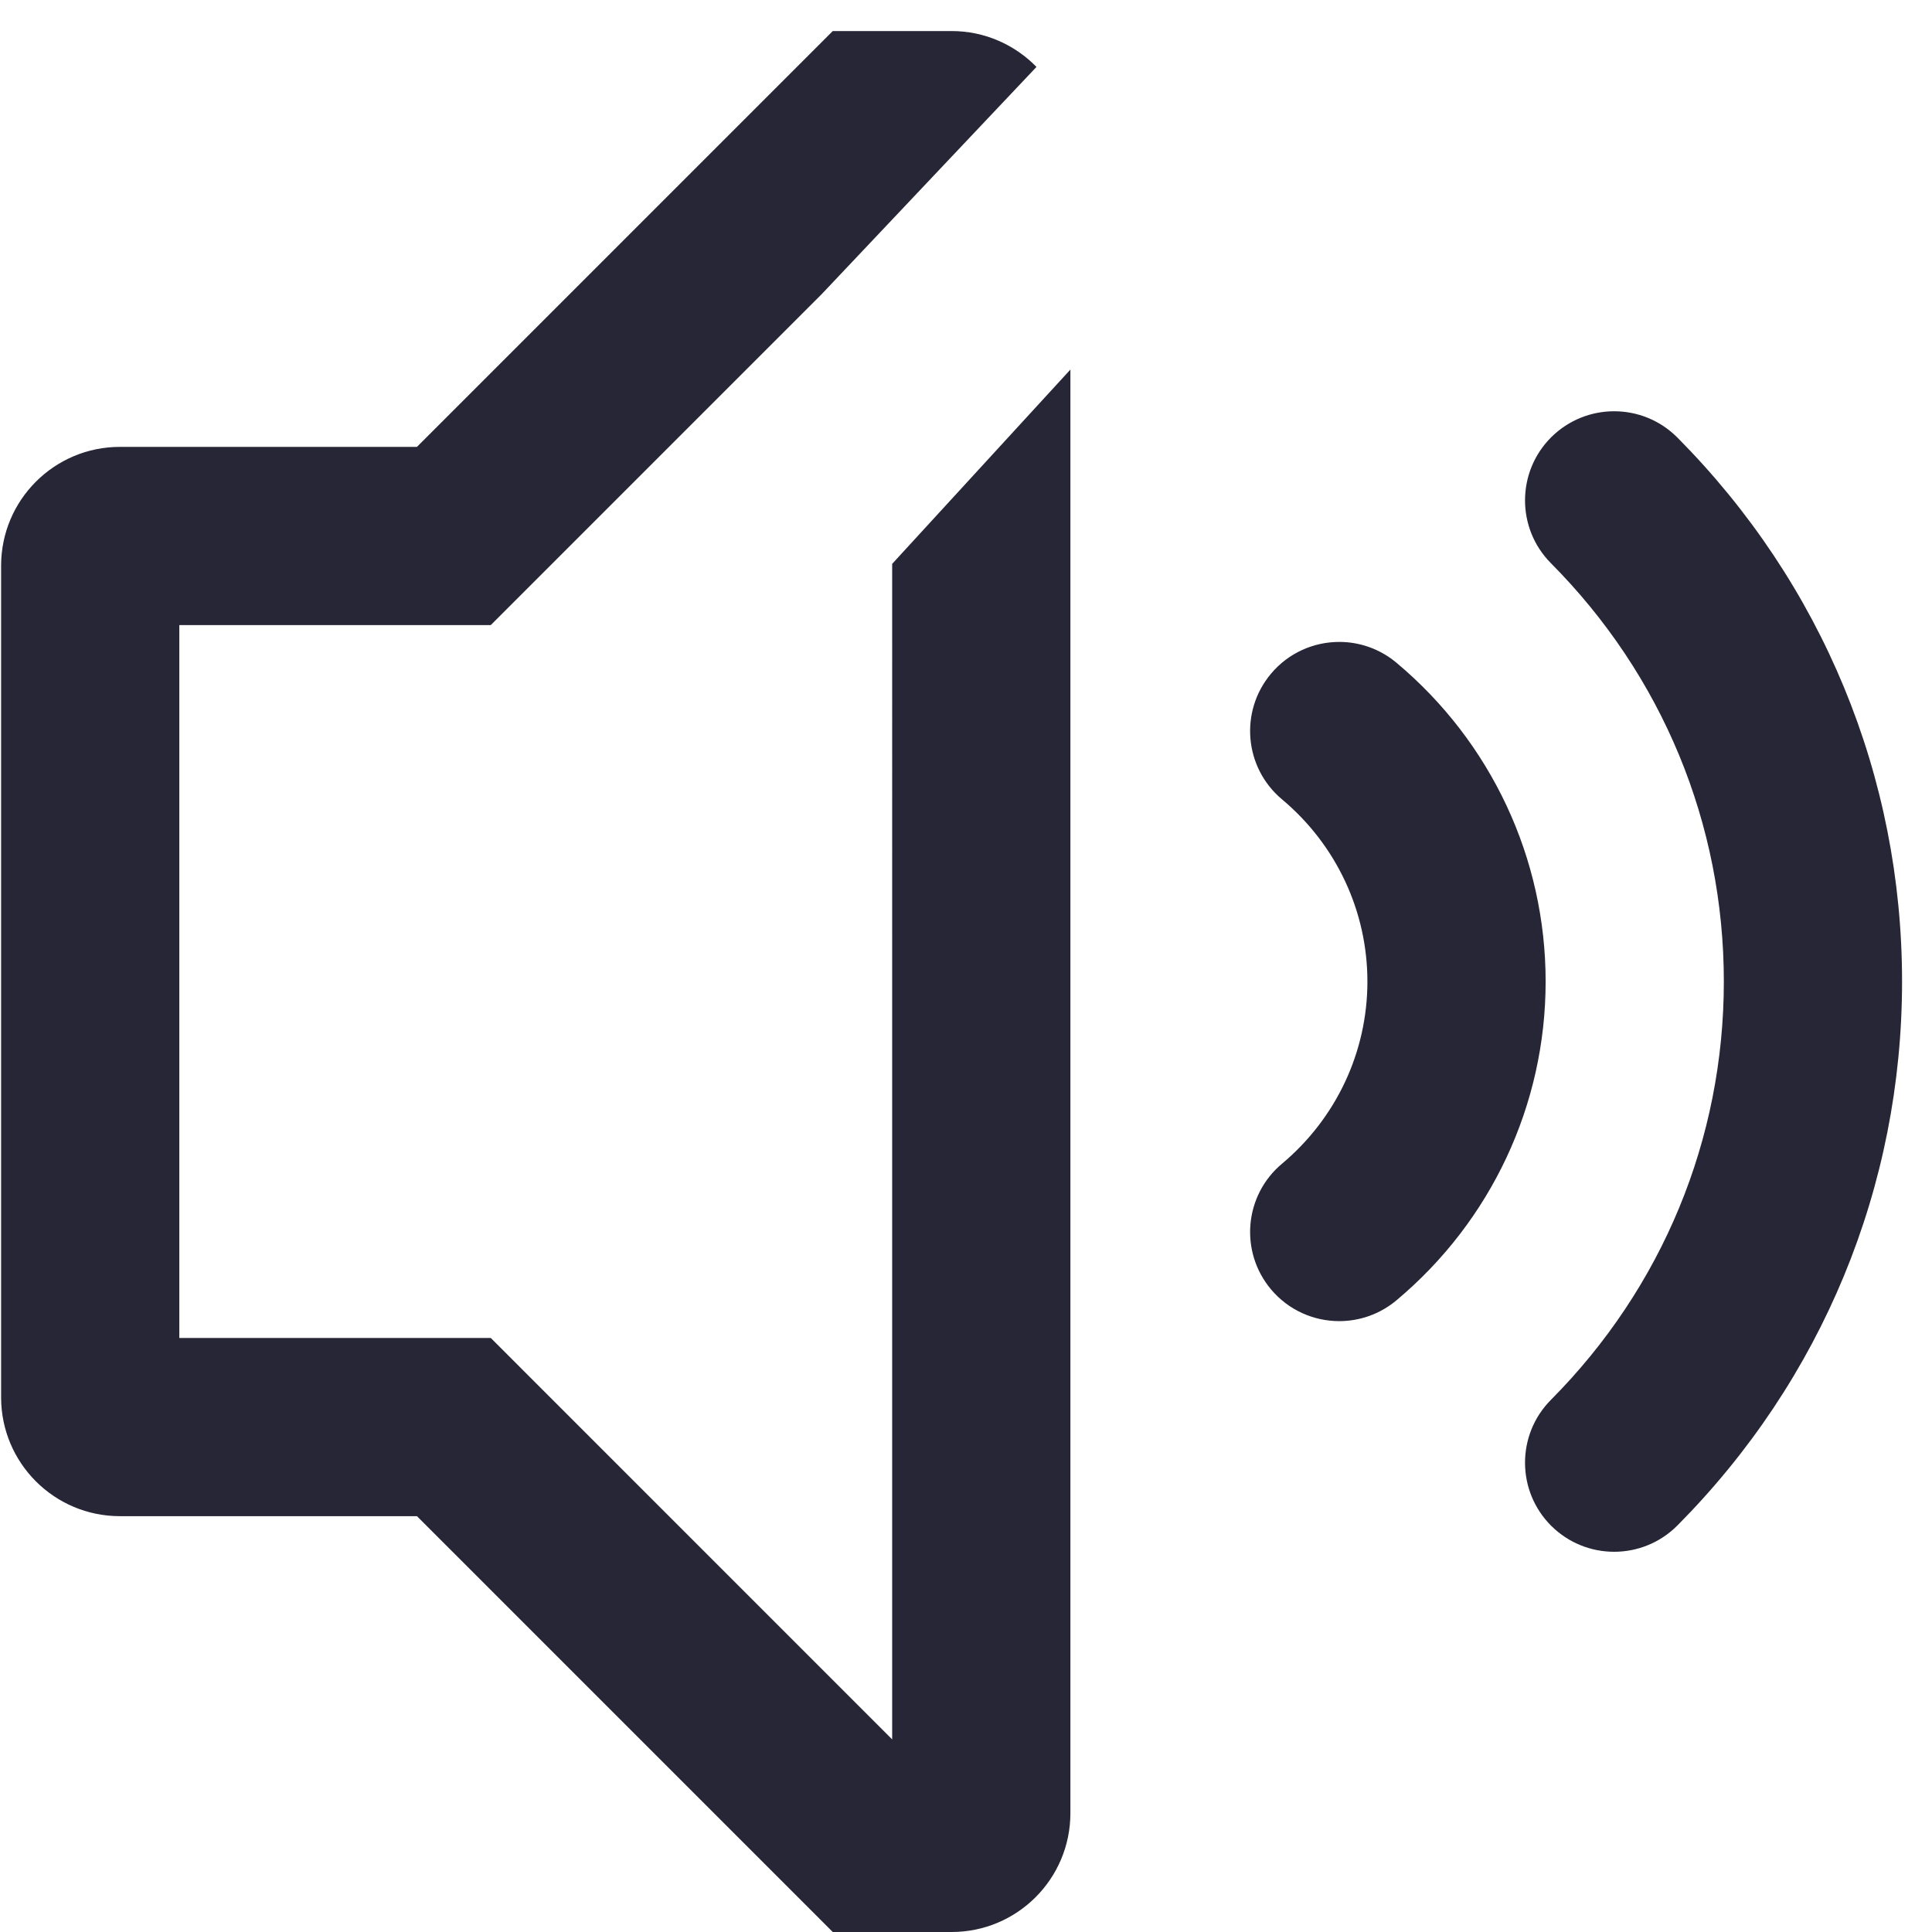 <?xml version="1.0" standalone="no"?><!DOCTYPE svg PUBLIC "-//W3C//DTD SVG 1.1//EN" "http://www.w3.org/Graphics/SVG/1.1/DTD/svg11.dtd"><svg t="1740288245346" class="icon" viewBox="0 0 1024 1024" version="1.1" xmlns="http://www.w3.org/2000/svg" p-id="17160" xmlns:xlink="http://www.w3.org/1999/xlink" width="200" height="200"><path d="M889.043 808.55c-9.253 9.281-21.371 13.925-33.516 13.925-12.024 0-24.074-4.576-33.301-13.709-18.48-18.386-18.596-48.303-0.211-66.811 59.099-59.471 91.655-138.217 91.655-221.728 0-83.509-32.556-162.256-91.655-221.727-18.386-18.508-18.265-48.425 0.211-66.811 9.226-9.133 21.278-13.715 33.301-13.715 12.143 0 24.262 4.643 33.516 13.93 76.782 77.326 119.086 179.724 119.086 288.322C1008.129 628.828 965.824 731.22 889.043 808.55L889.043 808.55zM740.163 689.186c-8.854 7.413-19.618 11.042-30.315 11.042-13.499 0-26.903-5.748-36.224-16.884-16.756-20.018-14.142-49.778 5.843-66.538 28.783-24.107 45.288-59.316 45.288-96.578 0-37.267-16.506-72.47-45.288-96.577-19.986-16.76-22.599-46.526-5.843-66.538 9.322-11.136 22.725-16.884 36.224-16.884 10.698 0 21.461 3.629 30.315 11.04 50.245 42.094 79.056 103.68 79.056 168.959C819.219 585.501 790.408 647.093 740.163 689.186L740.163 689.186zM435.596 155.819 260.114 331.314l-165.07 0 0 377.83 165.07 0 212.756 212.773L472.87 298.856l94.462-102.974 0 765.143c0 34.781-28.195 62.978-62.97 62.978l-62.978 0-220.396-220.402L63.552 803.6c-34.776 0-62.966-28.195-62.966-62.971l0-440.801c0-34.777 28.191-62.971 62.966-62.971l157.435 0 220.396-220.402 62.978 0c17.654 0 33.559 7.312 44.995 19.014L435.596 155.819 435.596 155.819zM435.596 155.819" fill="#272636" p-id="17161"></path></svg>